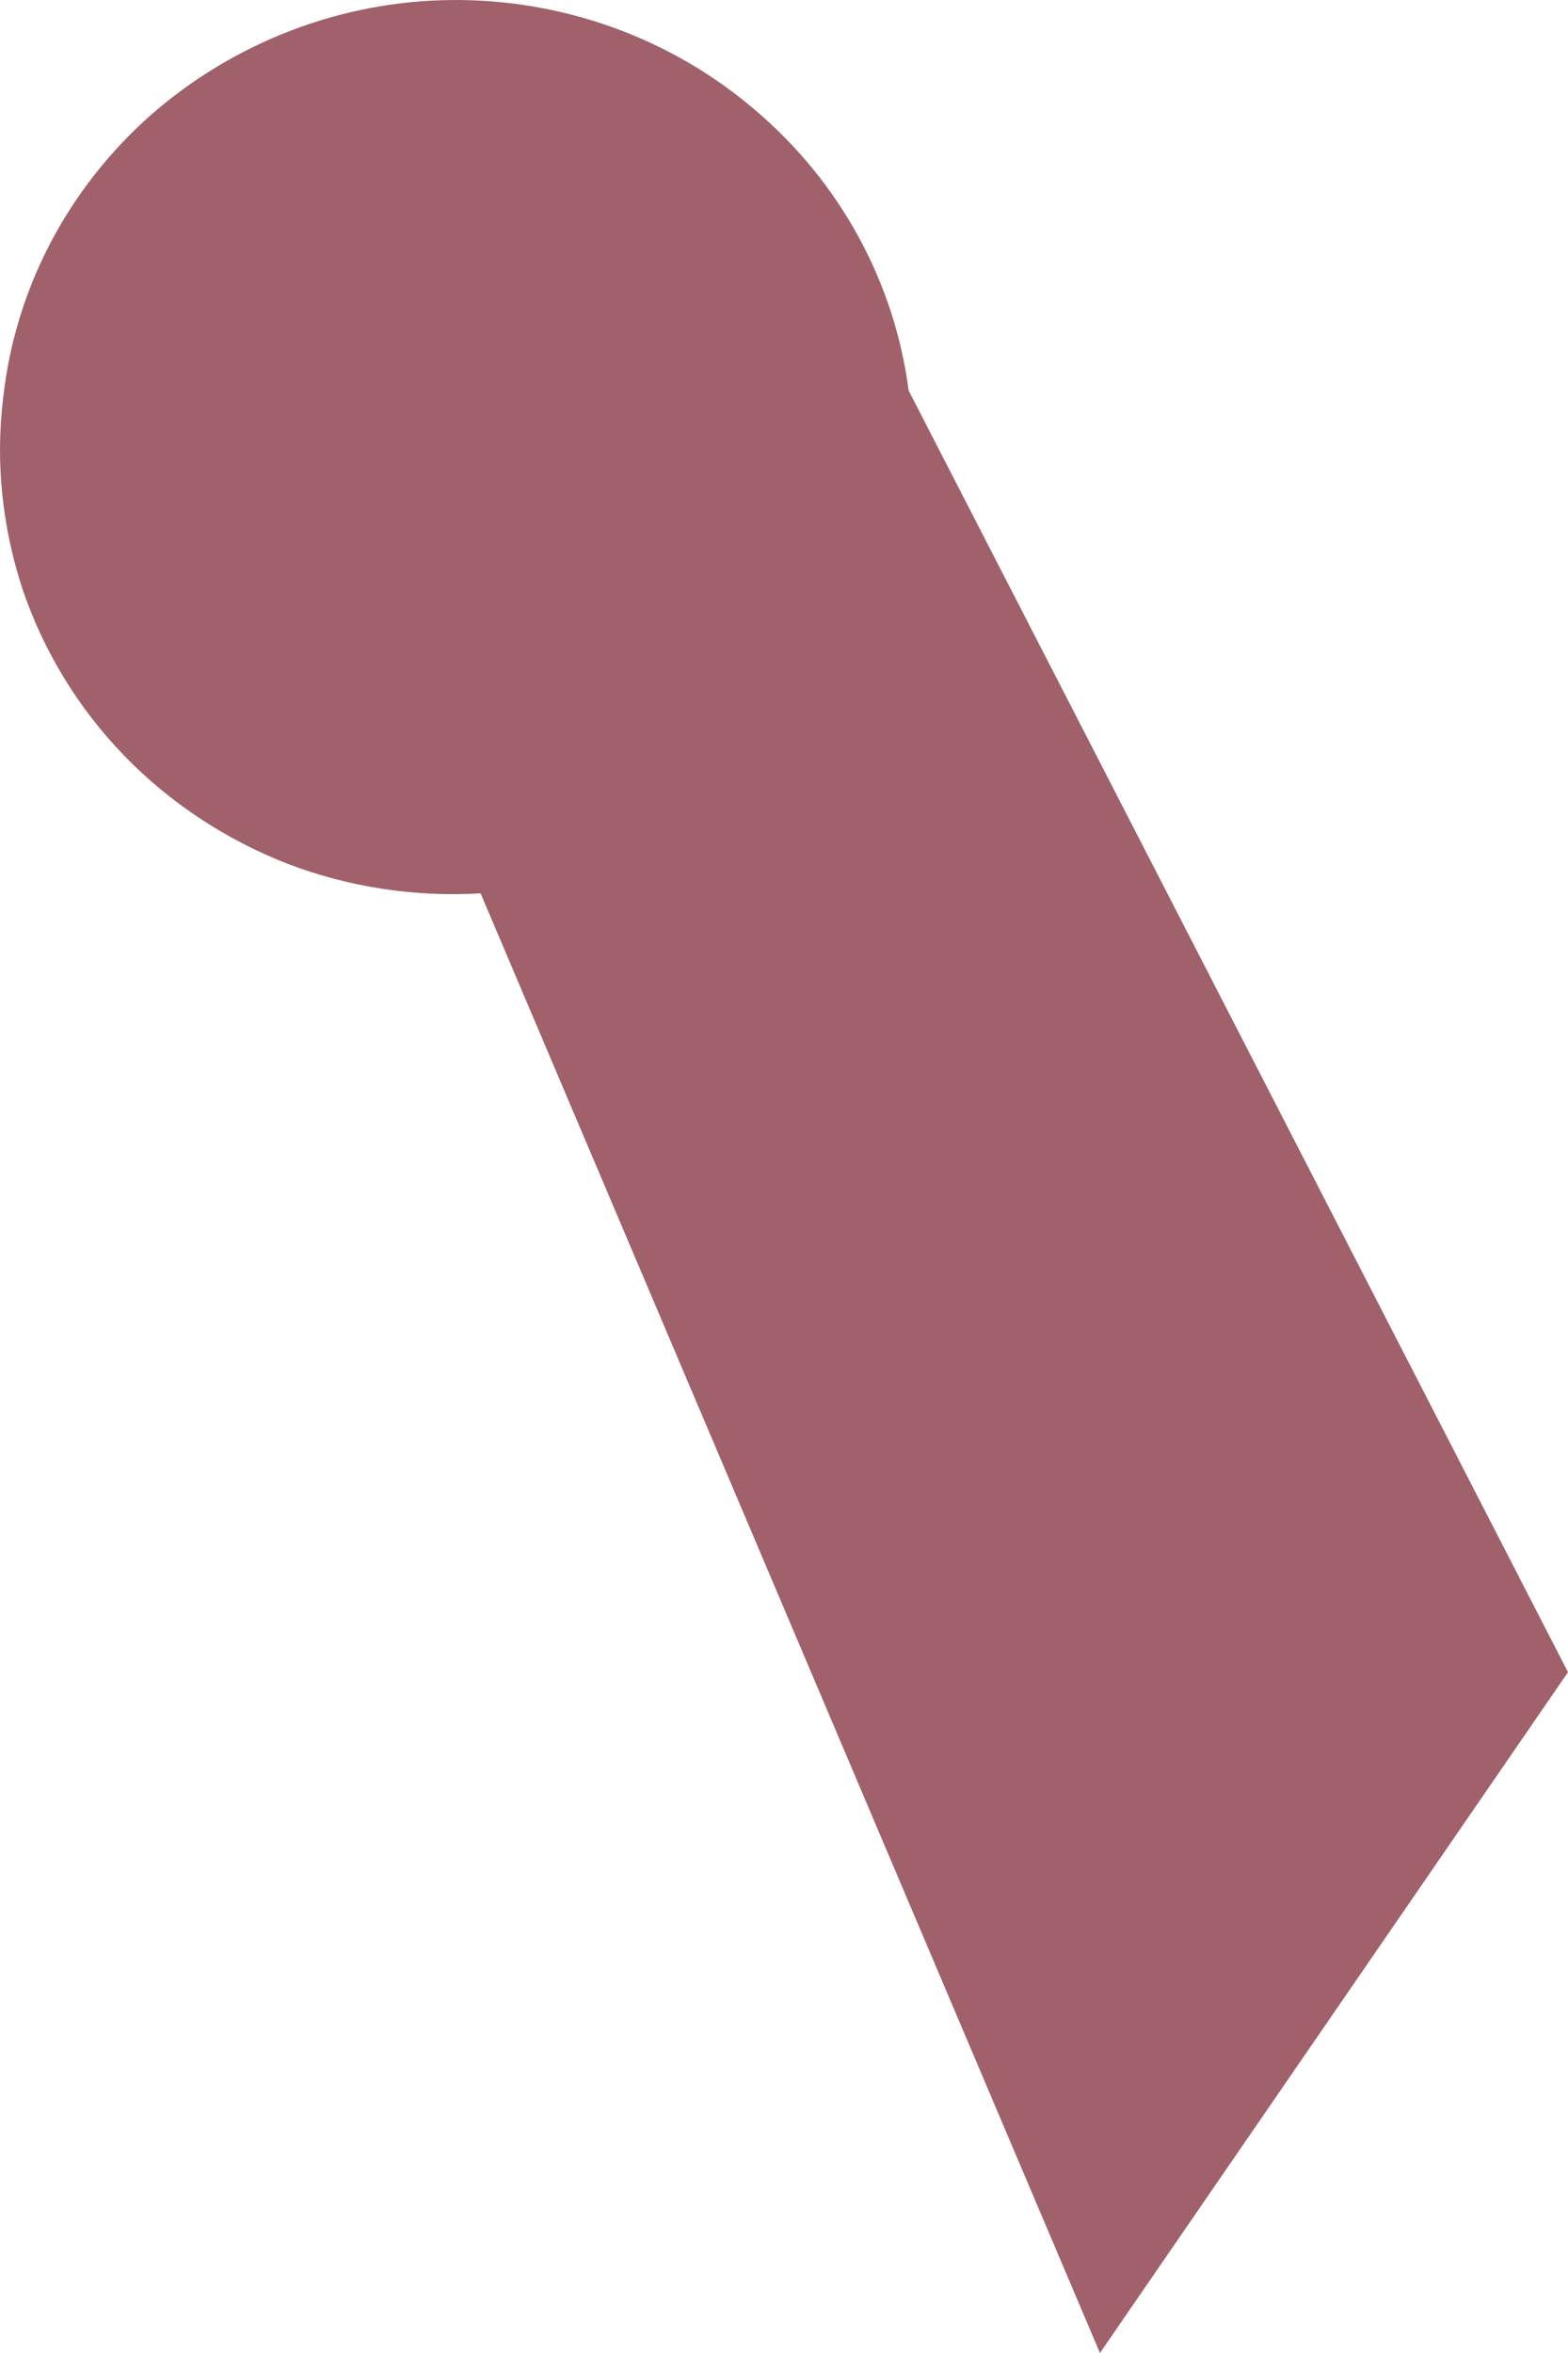 <svg width="2" height="3" viewBox="0 0 2 3" fill="none" xmlns="http://www.w3.org/2000/svg">
<path d="M0.004 0.508C-0.006 0.59 0.003 0.673 0.029 0.752C0.056 0.831 0.1 0.903 0.158 0.963C0.216 1.023 0.287 1.07 0.366 1.101C0.444 1.131 0.529 1.144 0.613 1.139L1.403 3L2 2.132L1.159 0.498C1.141 0.36 1.072 0.233 0.964 0.141C0.857 0.049 0.719 -0.001 0.577 2.00997e-05C0.435 0.001 0.298 0.054 0.192 0.147C0.086 0.241 0.019 0.369 0.004 0.508L0.004 0.508Z" fill="#A0616A"/>
</svg>
